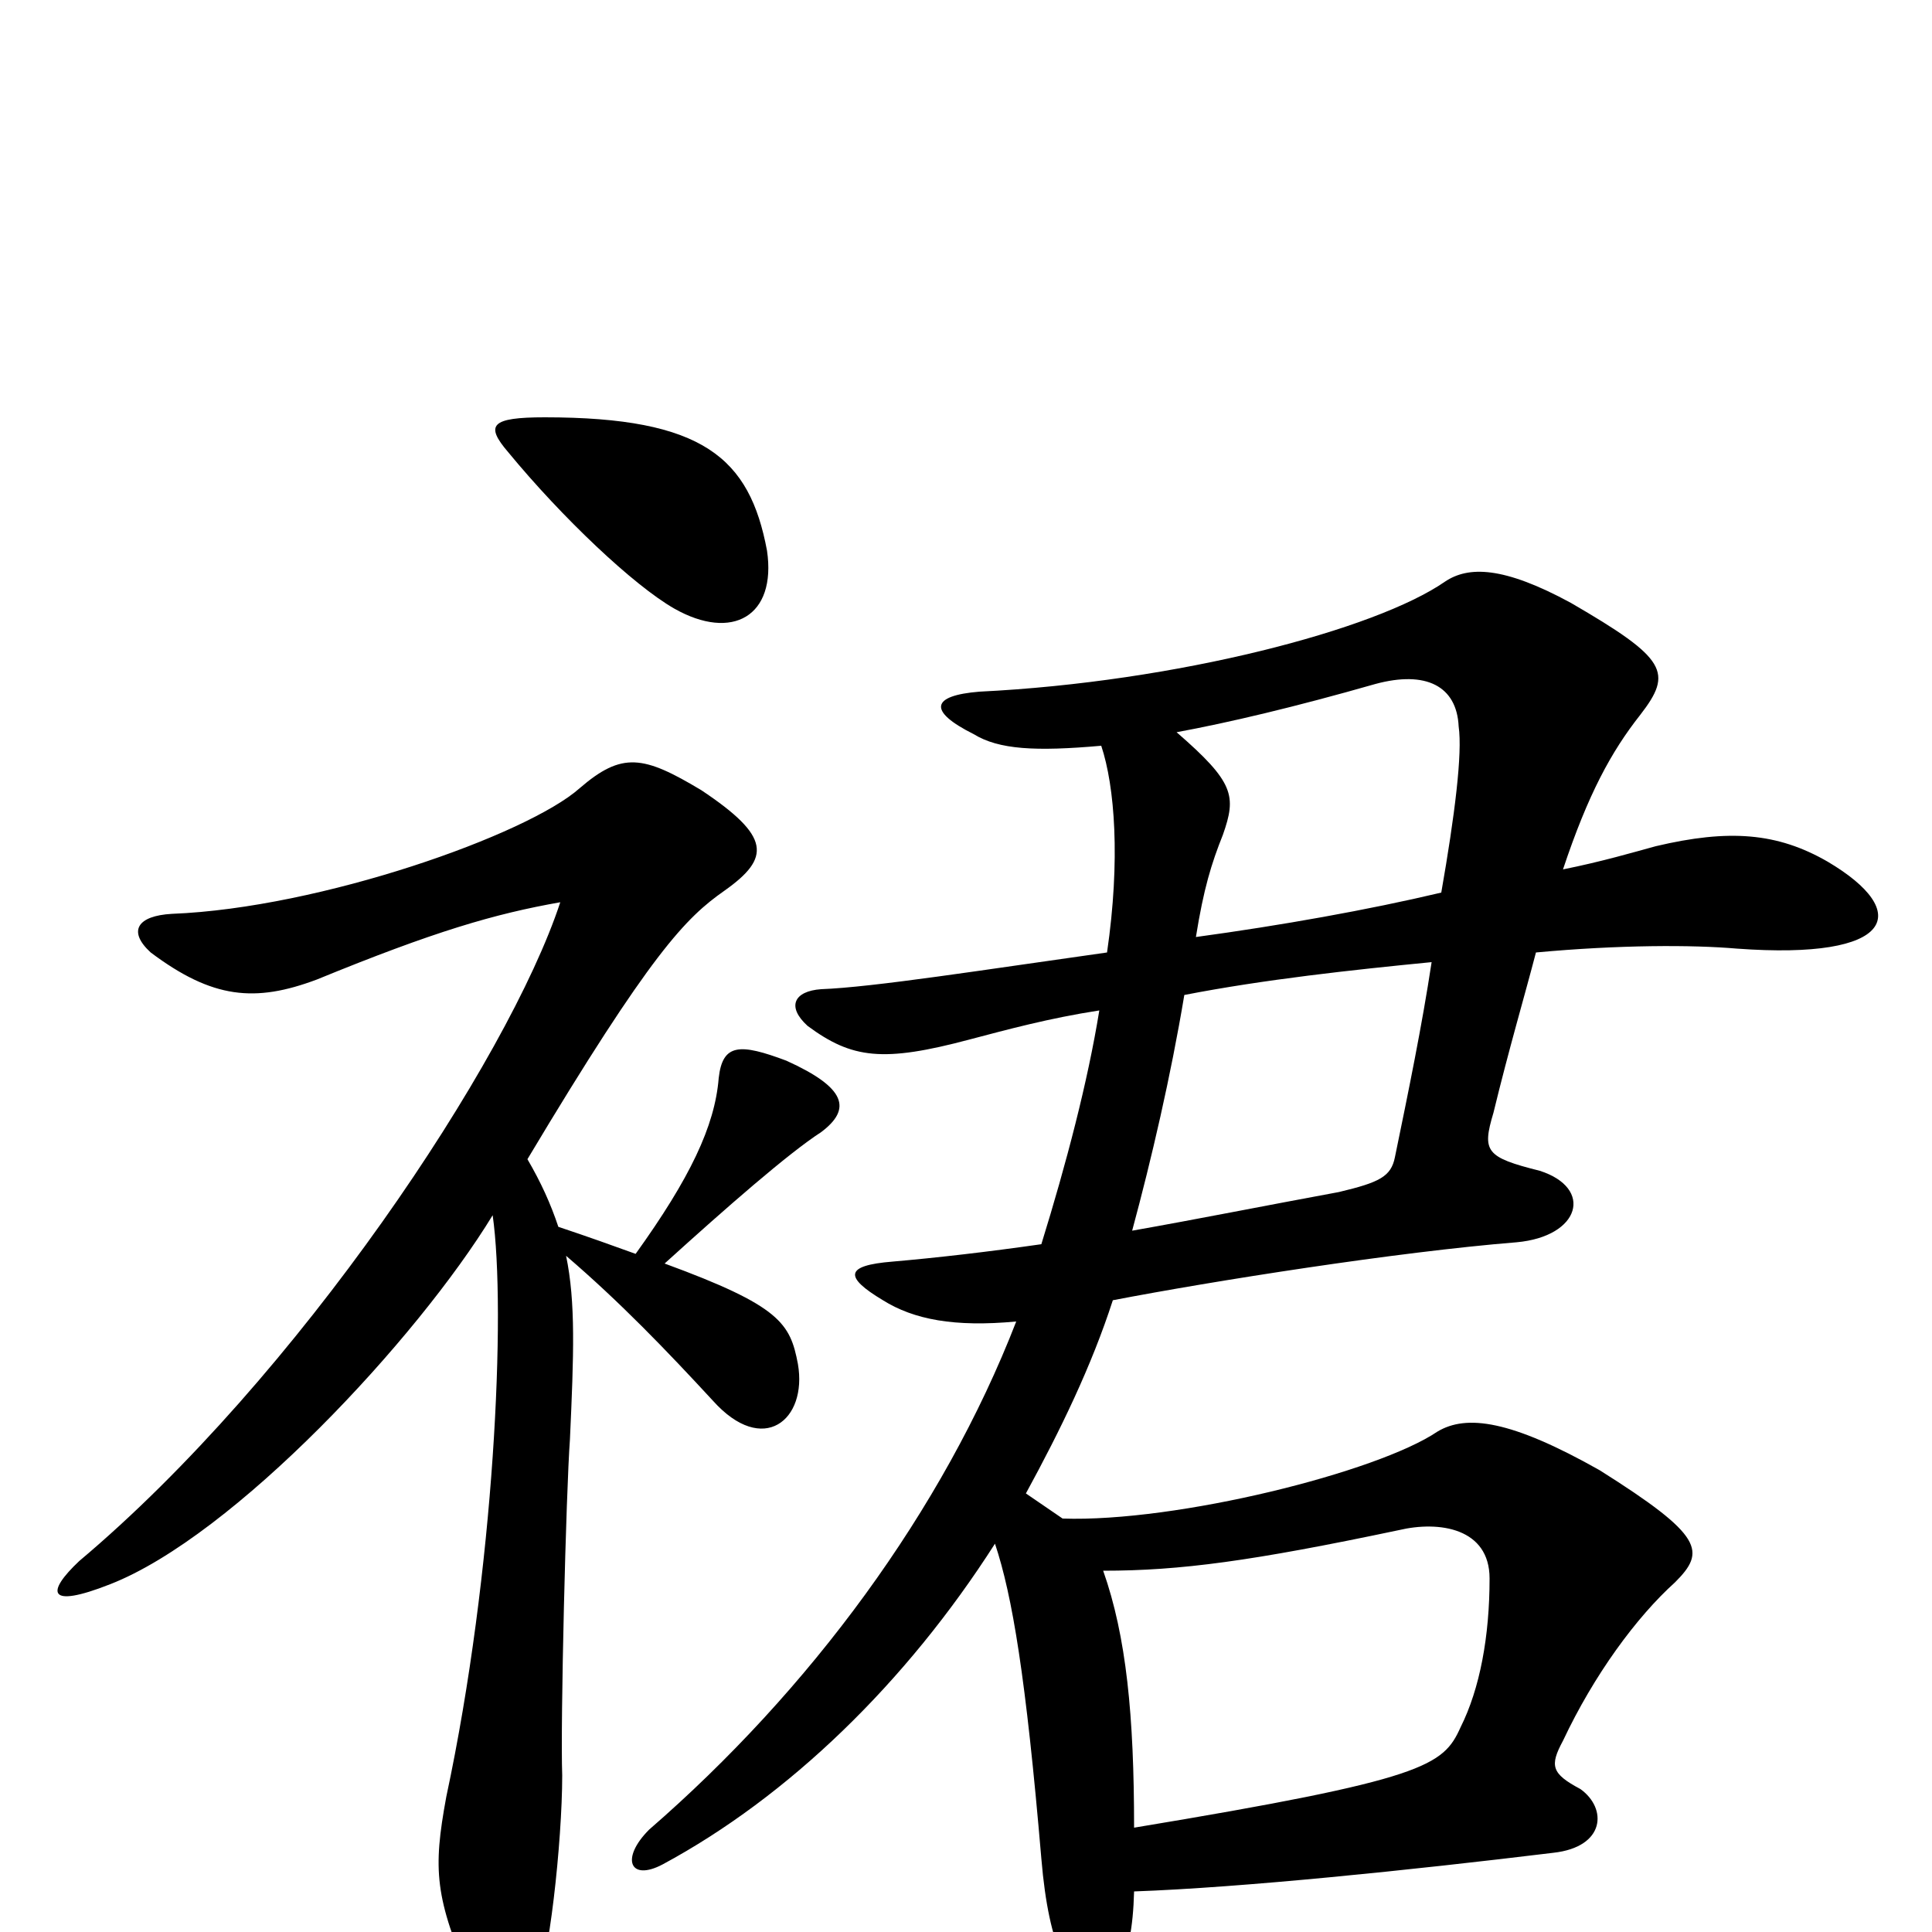 <svg xmlns="http://www.w3.org/2000/svg" viewBox="0 -1000 1000 1000">
	<path fill="#000000" d="M397 -715C388 -763 364 -784 282 -784C254 -784 251 -780 263 -766C291 -732 328 -697 349 -685C379 -668 402 -681 397 -715ZM946 -554C920 -569 895 -571 857 -562C846 -559 829 -554 809 -550C822 -589 834 -611 849 -630C866 -652 863 -659 813 -688C778 -707 760 -707 748 -699C712 -674 609 -647 507 -642C482 -640 480 -632 504 -620C517 -612 536 -611 570 -614C577 -593 580 -555 573 -507C509 -498 452 -489 425 -488C411 -487 407 -479 418 -469C441 -452 457 -450 502 -462C521 -467 543 -473 569 -477C563 -440 552 -398 539 -356C511 -352 485 -349 462 -347C437 -345 437 -339 457 -327C473 -317 494 -313 526 -316C488 -218 419 -125 336 -53C321 -38 326 -26 343 -35C408 -70 469 -129 515 -201C524 -174 531 -132 539 -38C543 10 554 26 565 27C576 27 586 18 587 -21C643 -23 730 -32 804 -41C831 -44 832 -64 818 -74C803 -82 802 -86 809 -99C825 -133 847 -163 867 -181C883 -197 882 -205 828 -239C782 -265 759 -268 744 -259C713 -238 609 -212 550 -214L531 -227C549 -260 565 -293 576 -327C628 -337 723 -352 785 -357C818 -360 825 -385 797 -394C769 -401 767 -404 773 -424C781 -457 789 -484 795 -507C838 -511 876 -511 899 -509C981 -503 990 -528 946 -554ZM425 -414C441 -426 438 -437 407 -451C383 -460 374 -460 372 -442C370 -417 357 -390 329 -351C318 -355 304 -360 289 -365C285 -377 280 -388 273 -400C337 -507 355 -525 375 -539C399 -556 399 -567 363 -591C333 -609 322 -611 300 -592C273 -568 166 -530 89 -527C71 -526 66 -518 78 -507C110 -483 132 -481 164 -493C225 -518 256 -527 290 -533C263 -451 154 -287 41 -192C24 -176 24 -167 57 -180C121 -205 216 -307 255 -371C262 -322 256 -187 231 -70C224 -32 225 -18 244 26C252 42 267 46 277 29C284 18 291 -47 291 -81C290 -108 293 -228 295 -255C297 -299 298 -326 293 -350C321 -326 345 -301 369 -275C395 -246 418 -265 413 -294C409 -315 404 -324 344 -346C376 -375 408 -403 425 -414ZM755 -624C757 -610 753 -578 746 -538C708 -529 663 -521 619 -515C623 -540 627 -553 633 -568C640 -588 639 -595 609 -621C636 -626 670 -634 712 -646C738 -653 754 -645 755 -624ZM741 -502C736 -469 729 -435 722 -401C720 -391 714 -388 693 -383C655 -376 620 -369 586 -363C596 -400 606 -443 613 -485C654 -493 700 -498 741 -502ZM771 -183C771 -153 766 -126 756 -106C747 -86 738 -79 587 -54C587 -112 583 -153 571 -187C611 -187 648 -192 724 -208C745 -213 771 -209 771 -183Z"/>
</svg>